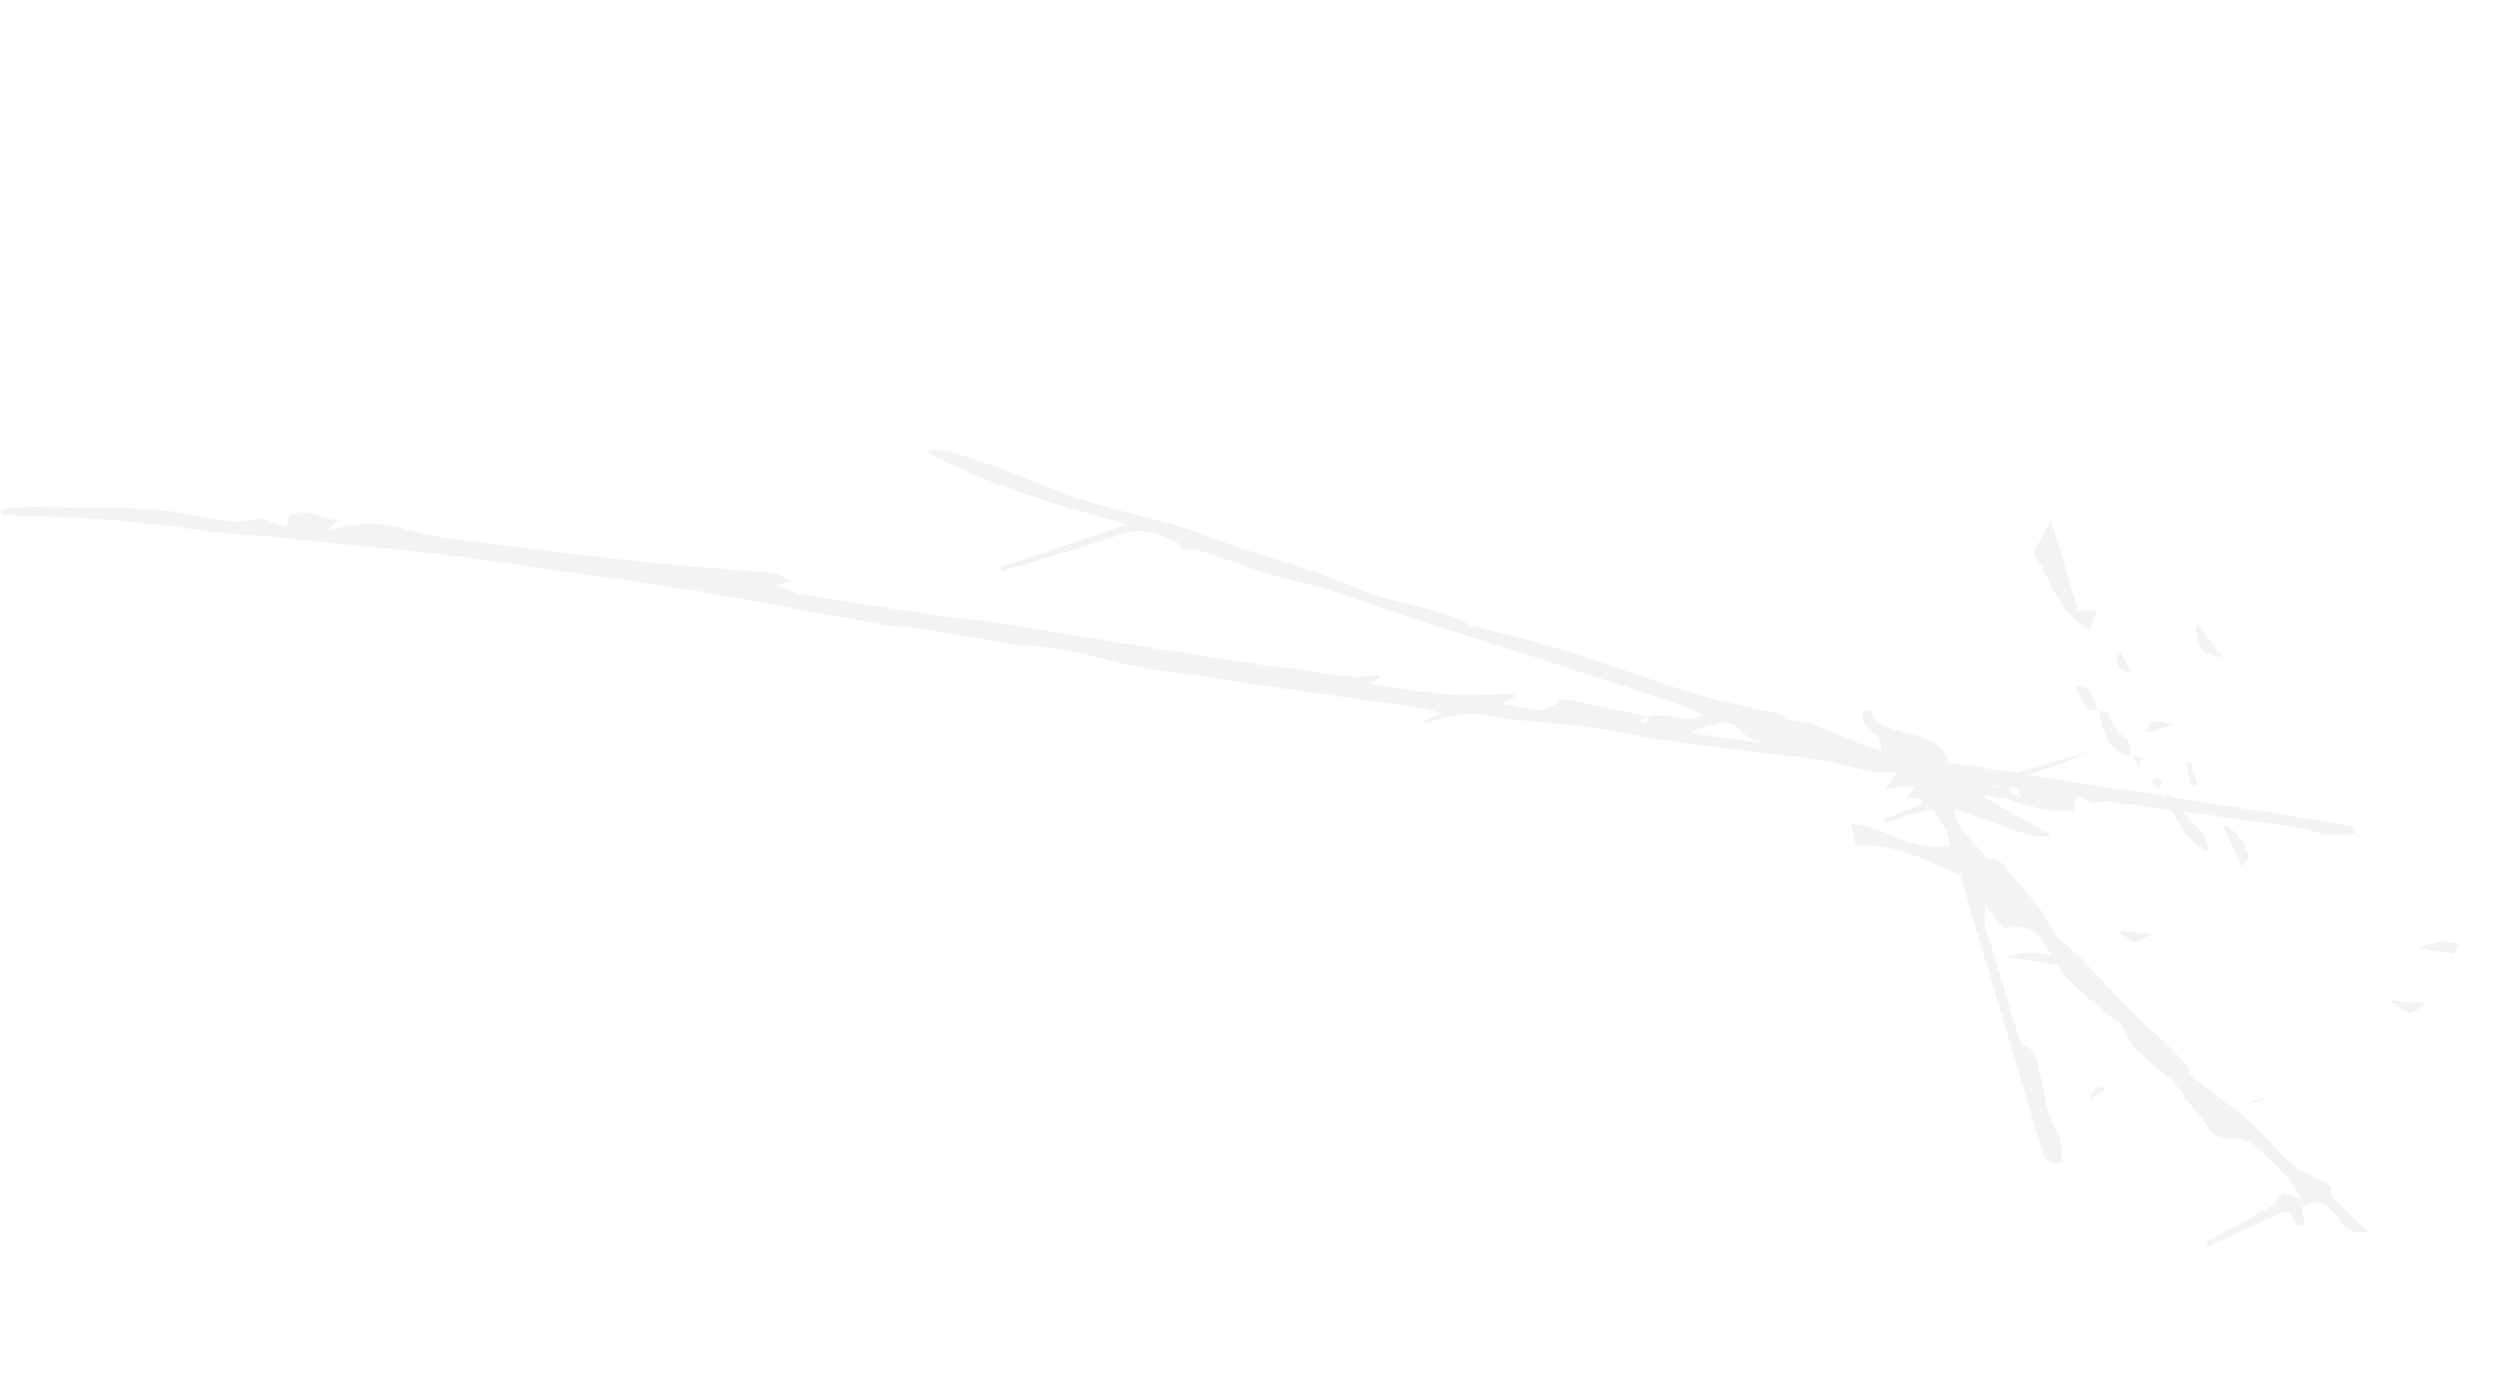 <svg xmlns="http://www.w3.org/2000/svg" width="684.892" height="382.852" viewBox="0 0 684.892 382.852">
  <g id="グループ_5278" data-name="グループ 5278" transform="translate(-442.715 -421.555)">
    <g id="_1" data-name="1" transform="matrix(0.934, 0.358, -0.358, 0.934, 662.856, 433.099)" opacity="0.05">
      <path id="パス_9780" data-name="パス 9780" d="M539.127,118.523l-3.115,2.649c7.971-.154,15.972-.116,23.405-3.687l.048-.43c-1.082-3.333-.656-3.644,4.641-3.384l-.38-.032a16.782,16.782,0,0,1,3.658-1.9q25.8-6.111,51.645-12.027c2.454-.56,5.1-.311,7.533-.927a52.111,52.111,0,0,0,6.935-2.794l.1-.687c-.578-.372-1.241-1.154-1.723-1.055q-27.246,5.617-54.459,11.394c-4.485.949-8.934,2.073-13.418,3.027-11.8,2.511-23.617,4.96-35.419,7.469-1.769.376-3.5.948-5.715,1.558-4.441-6.338-11.069-3.455-17.156-3.444l.294.042c-2.959.087-5.977.434-8.139-2.38a11.05,11.05,0,0,0-2.177,1.059l.022-.192c.853,2.868,2.522,4.546,5.754,4.706,1.012.05,1.961,1.355,2.751,3.469-3.251.351-6.528.55-9.746,1.1-3.137.532-6.184,1.842-9.322,2.06-6.434.447-12.907.3-19.356.58-3.982.174-7.948.691-11.921,1.054l.038-.28,2.18,2.829c-3.358,5.679-10.156,3.622-14.567,6.671.355,2.4.355,2.4-2.451,2.353l2.735-2.313c-7.625,1.255-15.254,2.494-22.872,3.794-.644.11-1.558.486-1.773.985-2.806,6.506-8.993,4.868-14.685,6.512l2.915-3.262c-.31-.171-.642-.5-.819-.43-5.669,2.215-11.207,4.846-17.009,6.616-6.481,1.978-13.2,3.181-20.54,4.891l2.01-2.913c-.4-.036-.89-.241-1.142-.078-6.292,4.047-13.695,4.521-20.659,6.293-10.415,2.649-20.935,4.907-31.449,7.145-15.962,3.4-31.973,6.565-47.932,9.98-6.992,1.5-13.879,3.485-20.861,5.032q-17.126,3.8-34.323,7.261c-1.91.388-3.954.117-6.967.167l3.39-2.612-.029.278c-1.679-.189-3.5-.9-5.015-.484-11.932,3.287-23.753,6.985-35.71,10.174-14.181,3.782-28.446,7.254-42.709,10.718-6.193,1.5-12.421,3.312-18.724,3.8-7.9.605-14.874,2.827-21.672,8.515l1.82-4.126c-4.406,1.86-9.541-.6-12.852,3.848q.186,1.569.372,3.138l-6.9.007.376.047c-3.114,1.436-6.1,3.345-9.37,4.2-5.48,1.44-11.208,1.931-16.7,3.345-5.1,1.314-10.052,3.252-15.029,5.026-6.817,2.429-13.624,4.893-20.38,7.488A70.255,70.255,0,0,0,0,243.67l.541,1.257c10.017-3.313,19.953-6.906,30.076-9.859,9.683-2.824,19.575-4.925,29.345-7.458,3.786-.982,7.456-2.41,11.24-3.4,12.3-3.231,24.561-6.611,36.832-9.946,15.729-4.275,31.708-7.637,47.6-11.287,11.007-2.527,22.017-5.065,33.093-7.263,15.589-3.093,31.25-5.818,46.855-8.834,4.054-.783,7.979-2.22,12.023-3.078,8.366-1.775,16.772-3.364,25.162-5.024.228-.045.493.033.7-.052,12.834-5.3,26.89-4.336,40.092-7.838,8.017-2.127,16.2-3.624,24.3-5.461,11.865-2.691,23.73-5.379,35.569-8.179,4.819-1.14,9.569-2.57,14.852-2.627l-5.439,5.374c2.387-1.651,4.111-2.677,5.644-3.937a27.831,27.831,0,0,1,13.142-5.747c8.11-1.518,15.962-4.358,24.013-6.258,7.631-1.8,15.426-2.9,23.063-4.687,13.234-3.088,26.408-6.43,39.592-9.729,7.337-1.836,15.274-.9,22.168-4.835a2.214,2.214,0,0,1,1.989.091c5.615,4.4,13.294,5.756,17.689,11.941.384.541.678,1.145,1.012,1.716-8.259,5.67-18.093,1.434-27.4,4.163.807.55,2.988,4.68,3.027,5.239,9.283-4.39,19.047-3.526,29.92-2.712,2.579,3.347,5.844,7.582,9.107,11.82q18.892,24.536,37.766,49.085c1.942,2.531,3.755,4.979,7.322,2.345-1.494-2.619-2.349-5.9-4.47-7.465-4.46-3.3-6.435-8.157-9.485-12.344-1.959-2.689-3.168-6.321-7.558-6.384-.841-.012-1.759-1.447-2.471-2.358-6.355-8.139-12.7-16.286-18.961-24.5-.718-.942-.883-2.307-1.847-4.982l6.909,4.187c5.138-3.455,8.556-3.366,14.549,1.874,5.845,5.112,12.982,7.041,19.9,9.65,1.83.69,4.451.517,5.529,1.762,5.957,6.875,15.479,6.544,22.324,11.492a69.184,69.184,0,0,0,6.151,3.837c3.637,2.086,6.545,5.359,11.87,2.164,2.288-1.373,7.083.849,10.5,2.094a38.256,38.256,0,0,1,11.957,7.064l-5.483.366c-.507,1.264-.855,3.352-2.012,4.792-4.118,5.132-8.512,10.044-12.8,15.039l1.074.985,15.919-16.378c2.977-.941,3.961,4.113,6.667,1.026l-.038.288-2.59-4.112c3.123-3.742,5.469-4.044,10.575-.678,3.038,2,5.737,2.819,8.676.128l-.038.288c-3.016-1.262-6.089-2.408-9.031-3.824-2-.965-4.69-1.62-4.348-3.991a44.421,44.421,0,0,0-6.452-.962c-8.134-.091-14.258-5.423-21.449-7.929-5.342-1.862-10.835-3.295-16.259-4.924-.846-.254-1.91-.293-2.492-.838-5.593-5.24-12.972-6.685-19.694-9.577-6.846-2.946-13.415-6.531-20.158-9.723-3.571-1.691-8.06-2.312-10.72-4.881-5.279-5.1-12.125-7.319-17.972-11.281-1.531-1.037-4.245-.329-5.311-.374-4.424-2.446-8.828-3.8-11.551-6.727-2.17-2.331-2.43-6.477-6.829-8.45,2.352-.584,4.063-1.6,5.347-1.213,3.578,1.083,5.6-1.038,7.956-2.876.485-.378,1.538-.028,2.329-.013,1.542-.516,2.9-3.3,5.573.717l-5.551-.932m-66.82,9.922q.189,1.26.378,2.521l-18.785,4.2c1.032-2.04,2.615-2.727,3.979-3.715,1.637-1.186,3.088-2.63,4.12-3.527,2.26.8,3.768,1.73,5.291,1.755,1.665.028,3.344-.785,5.017-1.232" transform="translate(-159.242 -45.48)"/>
      <path id="パス_9781" data-name="パス 9781" d="M657.276,141.041c-6.069.79-12.117,1.925-18.212,2.3-12.267.752-24.572.9-36.838,1.664-8.411.525-16.784,1.673-25.173,2.547a8.98,8.98,0,0,1-2.022.241c-10.751-1.45-21.286,2.155-31.879,1.665-14.506-.672-28.857,1.319-43.323,1.28-11.694-.032-23.381,2.137-35.1,2.915-7.248.482-14.549.195-21.826.232-.872,0-1.748-.2-2.617-.17-4.967.187-9.94.3-14.894.68a13.467,13.467,0,0,0-6.809,2.393c19.325,2.49,38.488.765,58.871-1.189l-28.208,23.337.707.869c3.466-2.671,6.948-5.322,10.4-8.018,5.54-4.333,11.268-8.458,16.517-13.12,4.452-3.954,9.546-3.658,14.744-3.412.714.033,1.377,1.166,2.063,1.789l-.305-.056c1.668-.622,3.31-1.686,5.009-1.789,6.511-.394,13.052-.311,19.561-.734,5.474-.356,10.906-1.391,16.38-1.726,9.268-.566,18.558-.764,27.835-1.218,7.284-.356,14.559-.906,21.841-1.3,17.293-.926,34.585-1.861,51.883-2.664,3.365-.156,6.758.4,10.137.384,2.4-.008,4.8-.416,7.673-.69a5.894,5.894,0,0,0,8.326.409c1.241-1.189,2.7-2.844,4.179-2.972,6.588-.571,13.216-.712,19.833-.92,4.019-.126,8.043-.091,12.425-.131-.432,1.655-.818,3.134-1.385,5.3l7.46-3.9c-.5,1.88-.783,2.958-1.073,4.055l3.652-.99.868,1.191-8.319,7.679.544.727c3.19-2.458,6.26-5.1,9.614-7.307,2.081-1.371,4.542-2.786,6.923-2.966,7.115-.535,14.28-.37,21.414-.707,1.982-.094,3.926-.985,5.888-1.51l-.038.281c-.265-.382-.485-1.055-.8-1.1-6.724-1.031-13.458-1.993-20.448-3.005.727-1.7,3.137-.767,4.694-1.337,2.43-.889,1.778-2.242,1.052-3.8l.271.031c-11.8,5.029-24.378,1.98-36.542,3.422-8.695,1.03-17.639-1.569-26.37,1.087-.719.218-1.735-.543-2.613-.85l-5.969,1.1" transform="translate(-347.306 -64.032)"/>
      <path id="パス_9782" data-name="パス 9782" d="M437.909,10.2c6.923,4.166,11.8,13,21.912,14.054.016-2.418.027-3.957.038-5.6L454.97,20.3,439.327,0c-.582,4.187-.976,7.027-1.418,10.2" transform="translate(-73.368)"/>
      <path id="パス_9784" data-name="パス 9784" d="M356.508,120.291c-2.34-4.647-7.715-4.943-11.3-7.831-1.163-.938-2.746-1.357-5.492-2.654,4.694,6.174,9.461,9.8,15.828,11.219.248.055.652-.6.984-.925Z" transform="translate(82.006 -51.604)"/>
      <path id="パス_9786" data-name="パス 9786" d="M407.451,90.64c-.937-1.274-1.694-3.417-2.844-3.654a11.72,11.72,0,0,1-7.109-4.745c-.329-.416-1.932.177-2.947.3l.04-.28c2.678,4.237,5.223,8.666,11.047,8.985.6.033,1.244-.578,1.867-.89Z" transform="translate(1.968 -38.581)"/>
      <path id="パス_9787" data-name="パス 9787" d="M383.212,214.831l18.223-4.448c-6.02-1.77-14.421.3-18.223,4.448" transform="translate(14.048 -98.572)"/>
      <path id="パス_9788" data-name="パス 9788" d="M416.8,121.508c1.714-2.045,3.191-4.368,5.192-6.076,3.969-3.389,8.228-6.438,11.647-10.551-5.84,4.5-11.711,8.961-17.437,13.6-.324.262.552,2,.869,3.056Z" transform="translate(-35.611 -49.289)"/>
      <path id="パス_9789" data-name="パス 9789" d="M328.378,123.981c2.317-3.78-.925-5.356-3.06-7.089a10.179,10.179,0,0,0-5.975-1.956l9.329,9.087Z" transform="translate(120.158 -54.015)"/>
      <path id="パス_9790" data-name="パス 9790" d="M378.548,28.787l-9.865-6.041c1.588,5.983,4.569,7.907,9.865,6.041" transform="translate(44.635 -10.69)"/>
      <path id="パス_9791" data-name="パス 9791" d="M427.315,78.815c-2.208-2.269-3.581-6.1-8.4-4.092a66.2,66.2,0,0,0,5.731,4.917c.434.3,1.781-.7,2.709-1.1Z" transform="translate(-30.797 -34.852)"/>
      <path id="パス_9792" data-name="パス 9792" d="M360.623,180.989l-8.938,2.515c5.235,2.03,5.5,1.978,8.938-2.515" transform="translate(71.57 -85.057)"/>
      <path id="パス_9793" data-name="パス 9793" d="M409.265,51.787c1.368,1.488,1.514,4.757,6.151,3.059L410.3,50.592l-1.032,1.2" transform="translate(-13.742 -23.776)"/>
      <path id="パス_9794" data-name="パス 9794" d="M215.869,163.7l-9.136,2.867c6.29,2,6.29,2,9.136-2.867" transform="translate(293.155 -76.929)"/>
      <path id="パス_9795" data-name="パス 9795" d="M362.006,96.183l-3.949-5.124L357,91.713l3.585,5.43,1.419-.96" transform="translate(67.369 -42.794)"/>
      <path id="パス_9796" data-name="パス 9796" d="M385.437,74.761c-2.132,2-7.861-.757-7.089,5.462l7.089-5.462" transform="translate(32.662 -35.134)"/>
      <path id="パス_9797" data-name="パス 9797" d="M202,133.81l9.266-1.722q.012-1.555.023-3.11l-4.98.985.38.032-4.641,3.384-.048.43" transform="translate(300.242 -60.614)"/>
      <path id="パス_9799" data-name="パス 9799" d="M344.926,267.991l3.132-4.766c-2.885.661-4.37,2.053-2.853,4.818Z" transform="translate(87.89 -123.704)"/>
      <path id="パス_9800" data-name="パス 9800" d="M270.94,239.026a18.658,18.658,0,0,0-1.78,1.181c-.859.734-1.663,1.533-2.49,2.306.145-.081.3-.15.434-.245,1.135-.8,2.273-1.586,3.391-2.406.161-.118.213-.385.445-.836" transform="translate(206.315 -112.332)"/>
      <path id="パス_9801" data-name="パス 9801" d="M388.741,97.685l3.031,2.76c.211-2.744.211-2.744-3.085-2.478Z" transform="translate(20.731 -45.908)"/>
      <path id="パス_9802" data-name="パス 9802" d="M377,105.017l-2.52-.255c-.013.61-.275,1.531.015,1.764a6.351,6.351,0,0,0,2.166.719l.339-2.228" transform="translate(43.175 -49.234)"/>
    </g>
  </g>
</svg>
